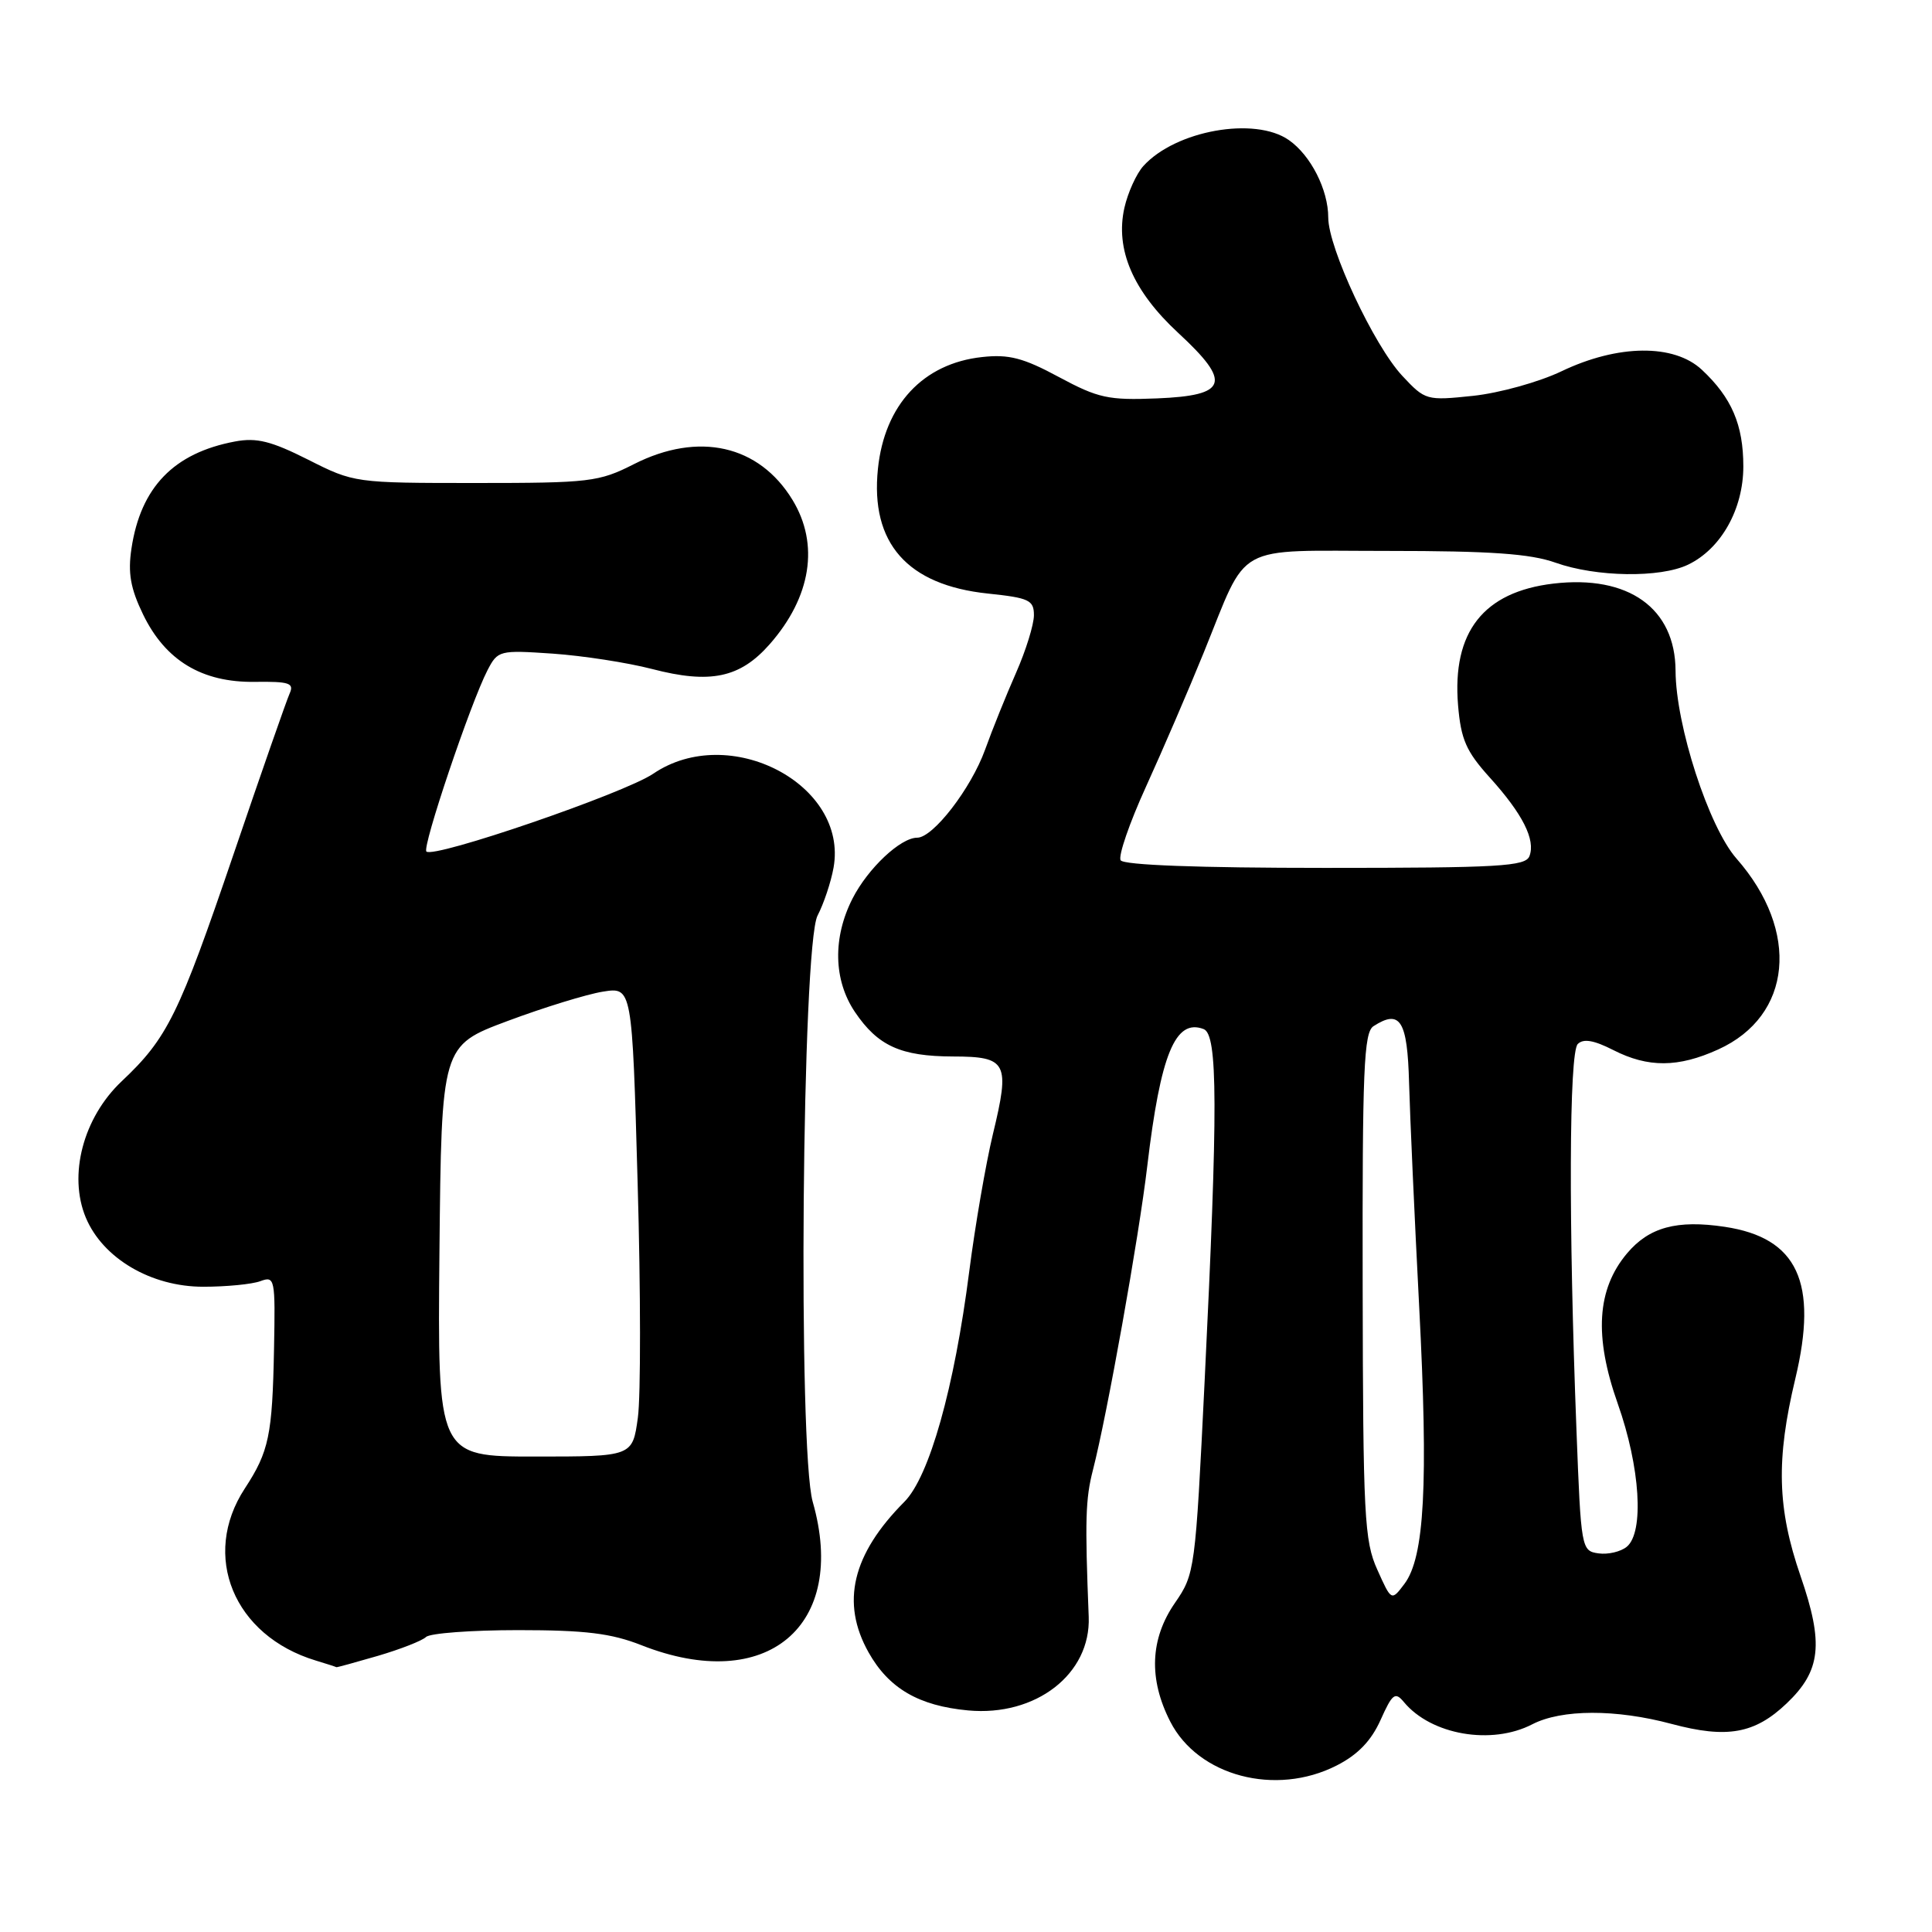 <?xml version="1.0" encoding="UTF-8" standalone="no"?>
<!DOCTYPE svg PUBLIC "-//W3C//DTD SVG 1.1//EN" "http://www.w3.org/Graphics/SVG/1.1/DTD/svg11.dtd" >
<svg xmlns="http://www.w3.org/2000/svg" xmlns:xlink="http://www.w3.org/1999/xlink" version="1.1" viewBox="0 0 256 256">
 <g >
 <path fill="currentColor"
d=" M 177.11 233.94 C 179.92 232.51 181.69 230.67 182.93 227.91 C 184.50 224.41 184.86 224.13 186.03 225.54 C 189.64 229.89 197.64 231.27 203.03 228.48 C 206.92 226.47 214.12 226.45 221.50 228.43 C 228.84 230.39 232.51 229.74 236.74 225.71 C 241.29 221.38 241.68 217.81 238.58 208.83 C 235.49 199.87 235.32 193.41 237.89 182.68 C 240.94 169.92 238.19 164.01 228.54 162.56 C 222.20 161.61 218.51 162.61 215.59 166.08 C 211.59 170.83 211.20 177.06 214.36 185.99 C 217.34 194.41 217.88 203.02 215.56 204.95 C 214.76 205.61 213.07 206.01 211.81 205.83 C 209.54 205.51 209.49 205.24 208.89 189.50 C 207.83 162.07 207.91 139.49 209.06 138.34 C 209.81 137.59 211.20 137.83 213.77 139.14 C 218.38 141.49 222.37 141.47 227.67 139.06 C 237.48 134.61 238.55 123.39 230.09 113.76 C 226.42 109.58 222.05 96.12 222.02 88.88 C 221.98 80.58 215.78 76.16 205.83 77.33 C 196.56 78.43 192.40 83.74 193.20 93.44 C 193.58 97.98 194.27 99.55 197.37 102.99 C 201.76 107.84 203.49 111.27 202.66 113.44 C 202.14 114.80 198.68 115.00 175.59 115.00 C 158.80 115.00 148.89 114.63 148.49 113.99 C 148.15 113.43 149.66 109.04 151.85 104.24 C 154.04 99.43 157.48 91.45 159.49 86.50 C 165.51 71.70 163.16 73.00 183.90 73.00 C 197.52 73.00 202.78 73.37 206.12 74.56 C 211.49 76.47 219.98 76.60 223.68 74.82 C 228.05 72.72 231.00 67.47 231.00 61.80 C 231.00 56.29 229.45 52.68 225.51 49.00 C 221.81 45.54 214.39 45.62 206.92 49.19 C 203.94 50.62 198.67 52.08 195.20 52.45 C 189.01 53.10 188.85 53.05 185.82 49.81 C 182.05 45.78 176.00 32.84 176.00 28.83 C 176.00 25.15 173.69 20.59 170.78 18.56 C 166.28 15.41 155.77 17.28 151.50 22.00 C 150.58 23.02 149.45 25.51 148.99 27.53 C 147.75 33.05 150.13 38.57 156.13 44.12 C 163.25 50.70 162.69 52.41 153.30 52.79 C 146.87 53.05 145.52 52.76 140.31 49.96 C 135.60 47.42 133.68 46.92 130.14 47.31 C 122.32 48.15 117.20 53.65 116.33 62.12 C 115.31 71.97 120.22 77.53 130.91 78.65 C 136.36 79.22 137.00 79.52 137.00 81.52 C 137.00 82.75 135.94 86.18 134.64 89.13 C 133.34 92.08 131.48 96.68 130.52 99.36 C 128.65 104.51 123.64 111.00 121.53 111.00 C 119.32 111.00 115.01 115.06 112.97 119.05 C 110.32 124.25 110.44 129.87 113.28 134.09 C 116.32 138.59 119.35 139.97 126.28 139.99 C 133.46 140.00 133.86 140.79 131.56 150.30 C 130.62 154.22 129.21 162.39 128.43 168.46 C 126.45 183.94 123.14 195.68 119.83 199.00 C 112.91 205.96 111.39 212.36 115.09 218.95 C 117.77 223.72 121.73 226.03 128.28 226.64 C 137.26 227.47 144.55 221.82 144.26 214.24 C 143.75 201.37 143.83 198.63 144.82 194.78 C 146.70 187.47 150.91 163.94 152.02 154.50 C 153.78 139.68 155.74 134.92 159.49 136.36 C 161.37 137.08 161.40 146.65 159.62 183.00 C 158.39 208.10 158.33 208.56 155.69 212.39 C 152.39 217.16 152.18 222.47 155.06 228.11 C 158.75 235.35 169.03 238.06 177.11 233.94 Z  M 50.07 219.41 C 53.06 218.53 55.93 217.41 56.45 216.91 C 56.97 216.41 62.47 216.00 68.66 216.00 C 77.57 216.00 80.99 216.42 85.00 218.00 C 101.58 224.53 112.40 215.48 107.69 199.00 C 105.72 192.08 106.27 125.31 108.33 121.32 C 109.16 119.73 110.11 116.87 110.45 114.97 C 112.42 103.92 96.62 95.69 86.56 102.52 C 82.73 105.12 57.46 113.79 56.50 112.83 C 55.91 112.25 62.34 93.18 64.59 88.82 C 65.96 86.18 66.16 86.13 73.25 86.61 C 77.24 86.89 83.14 87.80 86.38 88.64 C 94.12 90.66 98.06 89.83 101.99 85.36 C 107.49 79.10 108.59 72.12 105.01 66.24 C 100.57 58.96 92.57 57.16 84.00 61.50 C 79.35 63.86 78.16 64.00 63.00 64.00 C 47.05 64.00 46.90 63.98 40.83 60.91 C 35.94 58.45 34.01 57.96 31.14 58.50 C 23.03 60.02 18.64 64.56 17.42 72.68 C 16.93 75.93 17.29 77.97 18.96 81.42 C 21.92 87.53 26.77 90.45 33.77 90.35 C 38.33 90.29 39.00 90.51 38.38 91.89 C 37.98 92.77 34.63 102.36 30.95 113.18 C 23.69 134.50 22.19 137.55 16.13 143.27 C 11.02 148.09 9.02 155.71 11.37 161.34 C 13.63 166.74 20.01 170.50 26.93 170.50 C 29.99 170.50 33.40 170.17 34.50 169.76 C 36.42 169.05 36.49 169.41 36.31 178.70 C 36.09 190.20 35.64 192.33 32.44 197.23 C 26.60 206.15 30.97 216.74 41.84 220.03 C 43.30 220.47 44.53 220.87 44.57 220.91 C 44.61 220.96 47.08 220.28 50.07 219.41 Z  M 182.50 207.99 C 180.78 204.19 180.61 200.88 180.56 170.38 C 180.51 141.70 180.71 136.79 182.00 135.97 C 185.54 133.69 186.49 135.21 186.71 143.51 C 186.83 147.90 187.43 161.25 188.05 173.17 C 189.27 196.71 188.76 206.34 186.09 209.88 C 184.37 212.16 184.37 212.16 182.50 207.99 Z  M 58.23 165.78 C 58.50 138.56 58.50 138.56 67.25 135.29 C 72.07 133.49 77.75 131.74 79.88 131.40 C 83.76 130.78 83.76 130.78 84.49 156.75 C 84.90 171.03 84.91 185.02 84.52 187.85 C 83.81 193.00 83.81 193.00 70.89 193.00 C 57.97 193.00 57.97 193.00 58.23 165.78 Z "/>
</g>
</svg>